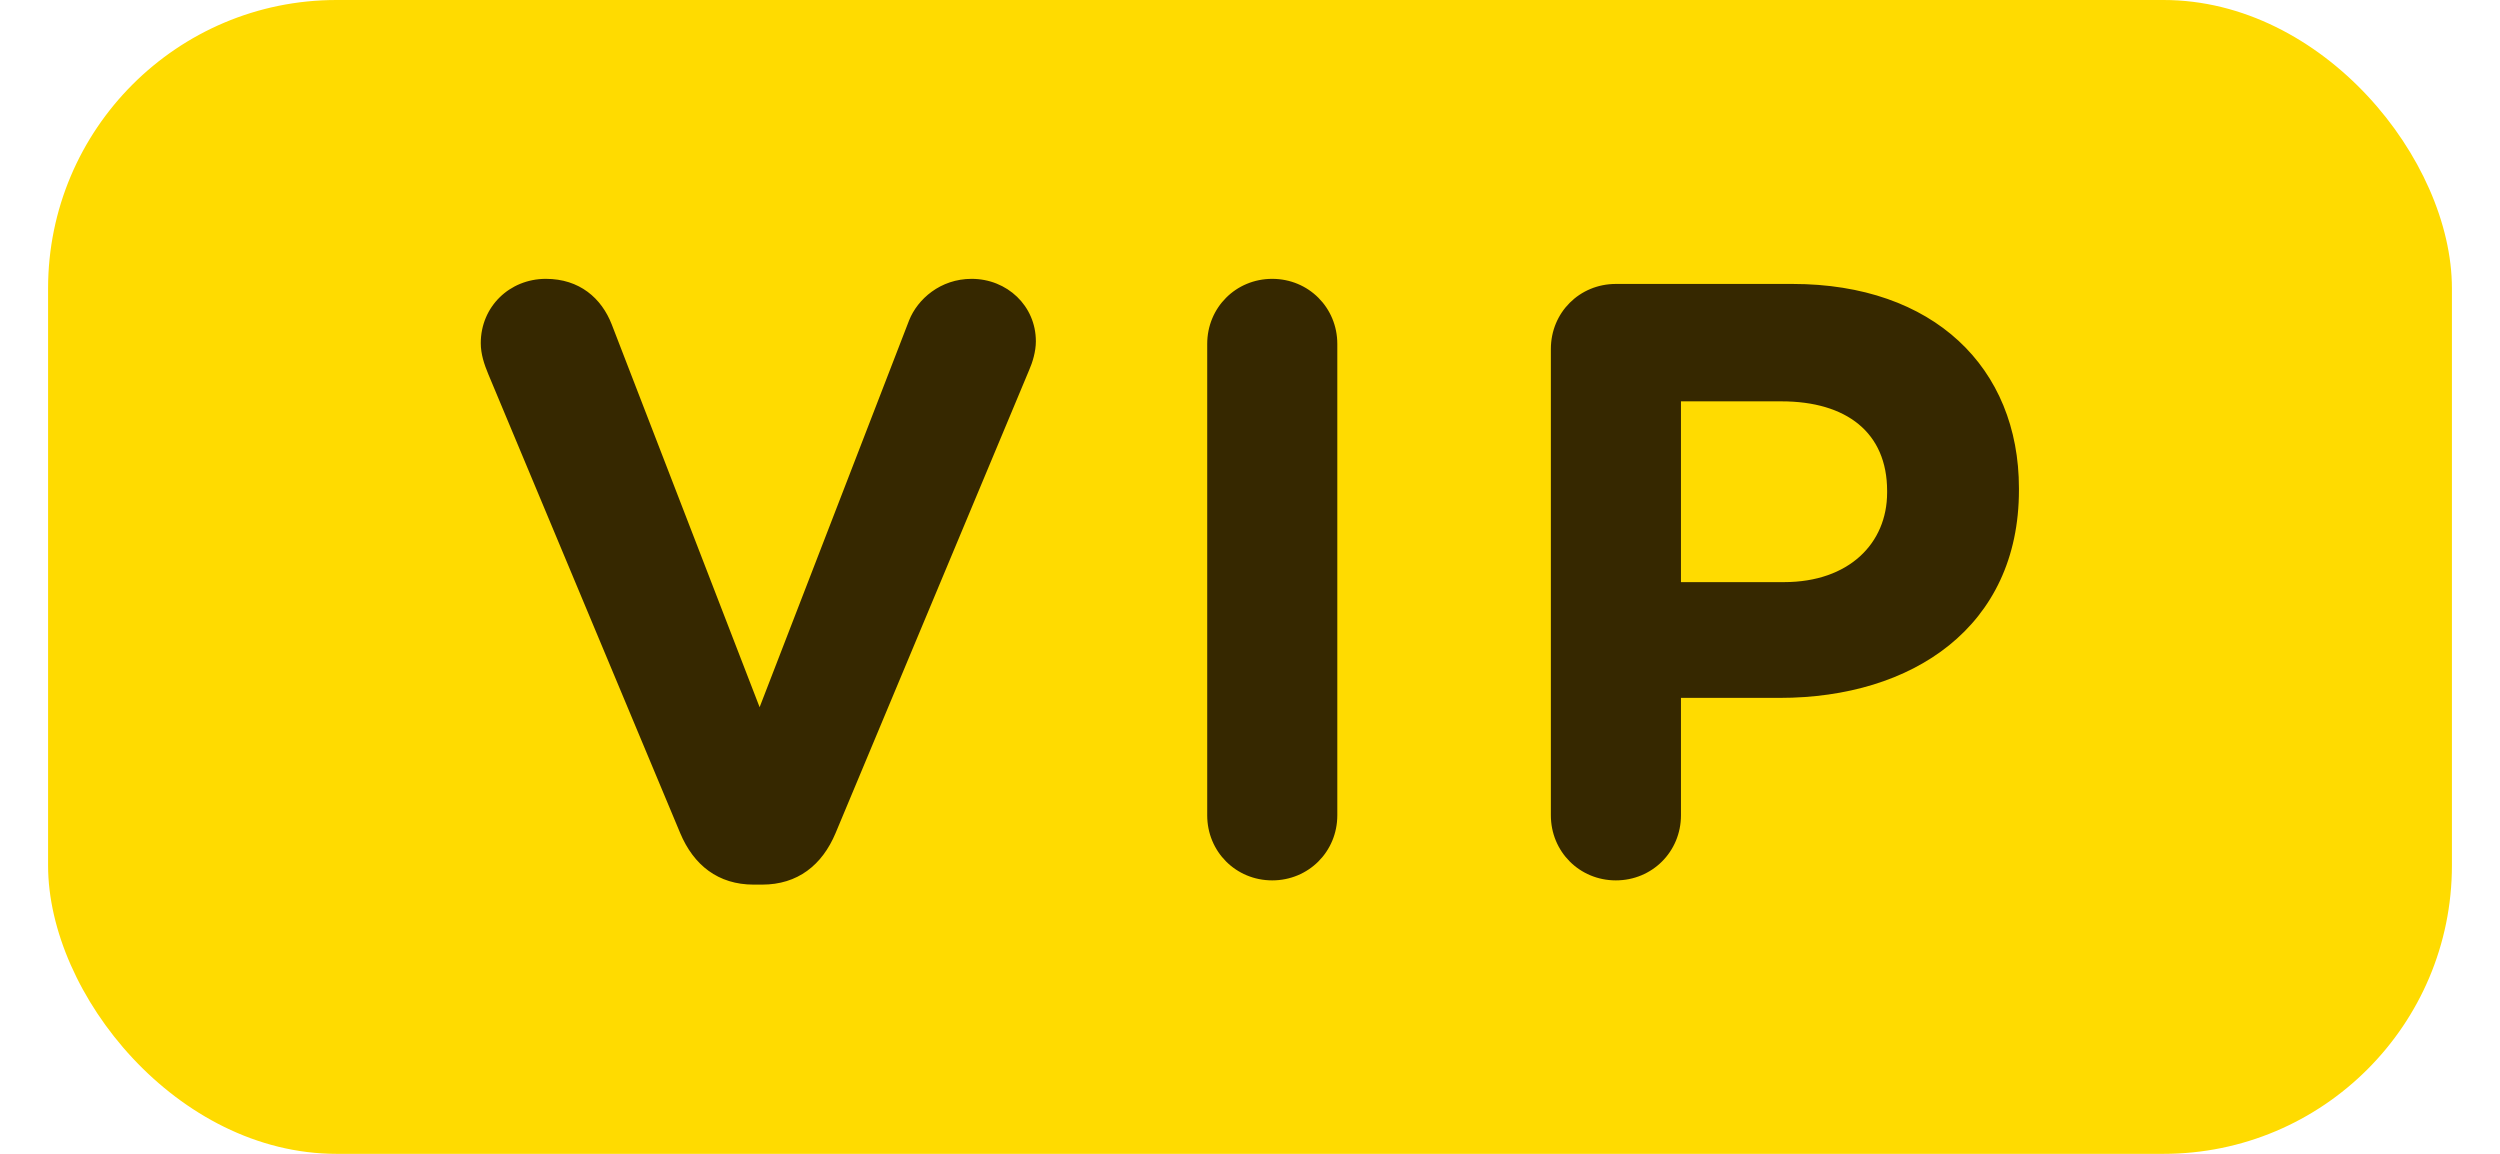<?xml version="1.0" encoding="UTF-8"?>
<svg width="26px" height="12px" viewBox="0 0 26 12" version="1.1" xmlns="http://www.w3.org/2000/svg" xmlns:xlink="http://www.w3.org/1999/xlink">
    <title>label VIP</title>
    <g id="Symbols" stroke="none" stroke-width="1" fill="none" fill-rule="evenodd">
        <g id="Header/vip" transform="translate(-1024, -50)" fill-rule="nonzero">
            <g id="icon-header" transform="translate(813.5, 12)">
                <g id="ava" transform="translate(200, 0)">
                    <g id="Group" transform="translate(9, 37)">
                        <g id="small-vip" transform="translate(2, 1)">
                            <rect id="Rectangle-Copy-2" fill="#FFDB00" x="0" y="0" width="25" height="12" rx="3"></rect>
                            <path d="M7.338,9.2 C6.969,9.2 6.714,8.998 6.574,8.664 L4.579,3.893 C4.535,3.787 4.5,3.682 4.5,3.568 C4.5,3.19 4.799,2.9 5.177,2.9 C5.528,2.9 5.756,3.102 5.862,3.374 L7.4,7.355 L8.955,3.331 C9.043,3.111 9.28,2.9 9.605,2.9 C9.974,2.9 10.273,3.181 10.273,3.55 C10.273,3.656 10.238,3.77 10.203,3.849 L8.19,8.664 C8.05,8.998 7.795,9.2 7.426,9.2 L7.338,9.2 Z M12.055,8.479 L12.055,3.577 C12.055,3.199 12.353,2.9 12.731,2.9 C13.109,2.9 13.408,3.199 13.408,3.577 L13.408,8.479 C13.408,8.857 13.109,9.156 12.731,9.156 C12.353,9.156 12.055,8.857 12.055,8.479 Z M15.629,8.479 L15.629,3.629 C15.629,3.251 15.927,2.953 16.305,2.953 L18.142,2.953 C19.609,2.953 20.497,3.823 20.497,5.079 L20.497,5.097 C20.497,6.52 19.389,7.258 18.01,7.258 L16.982,7.258 L16.982,8.479 C16.982,8.857 16.683,9.156 16.305,9.156 C15.927,9.156 15.629,8.857 15.629,8.479 Z M16.982,6.054 L18.054,6.054 C18.73,6.054 19.126,5.65 19.126,5.123 L19.126,5.105 C19.126,4.499 18.704,4.174 18.027,4.174 L16.982,4.174 L16.982,6.054 Z" id="VIP-Copy" fill="#362800"></path>
                        </g>
                    </g>
                </g>
            </g>
        </g>
    </g>
</svg>